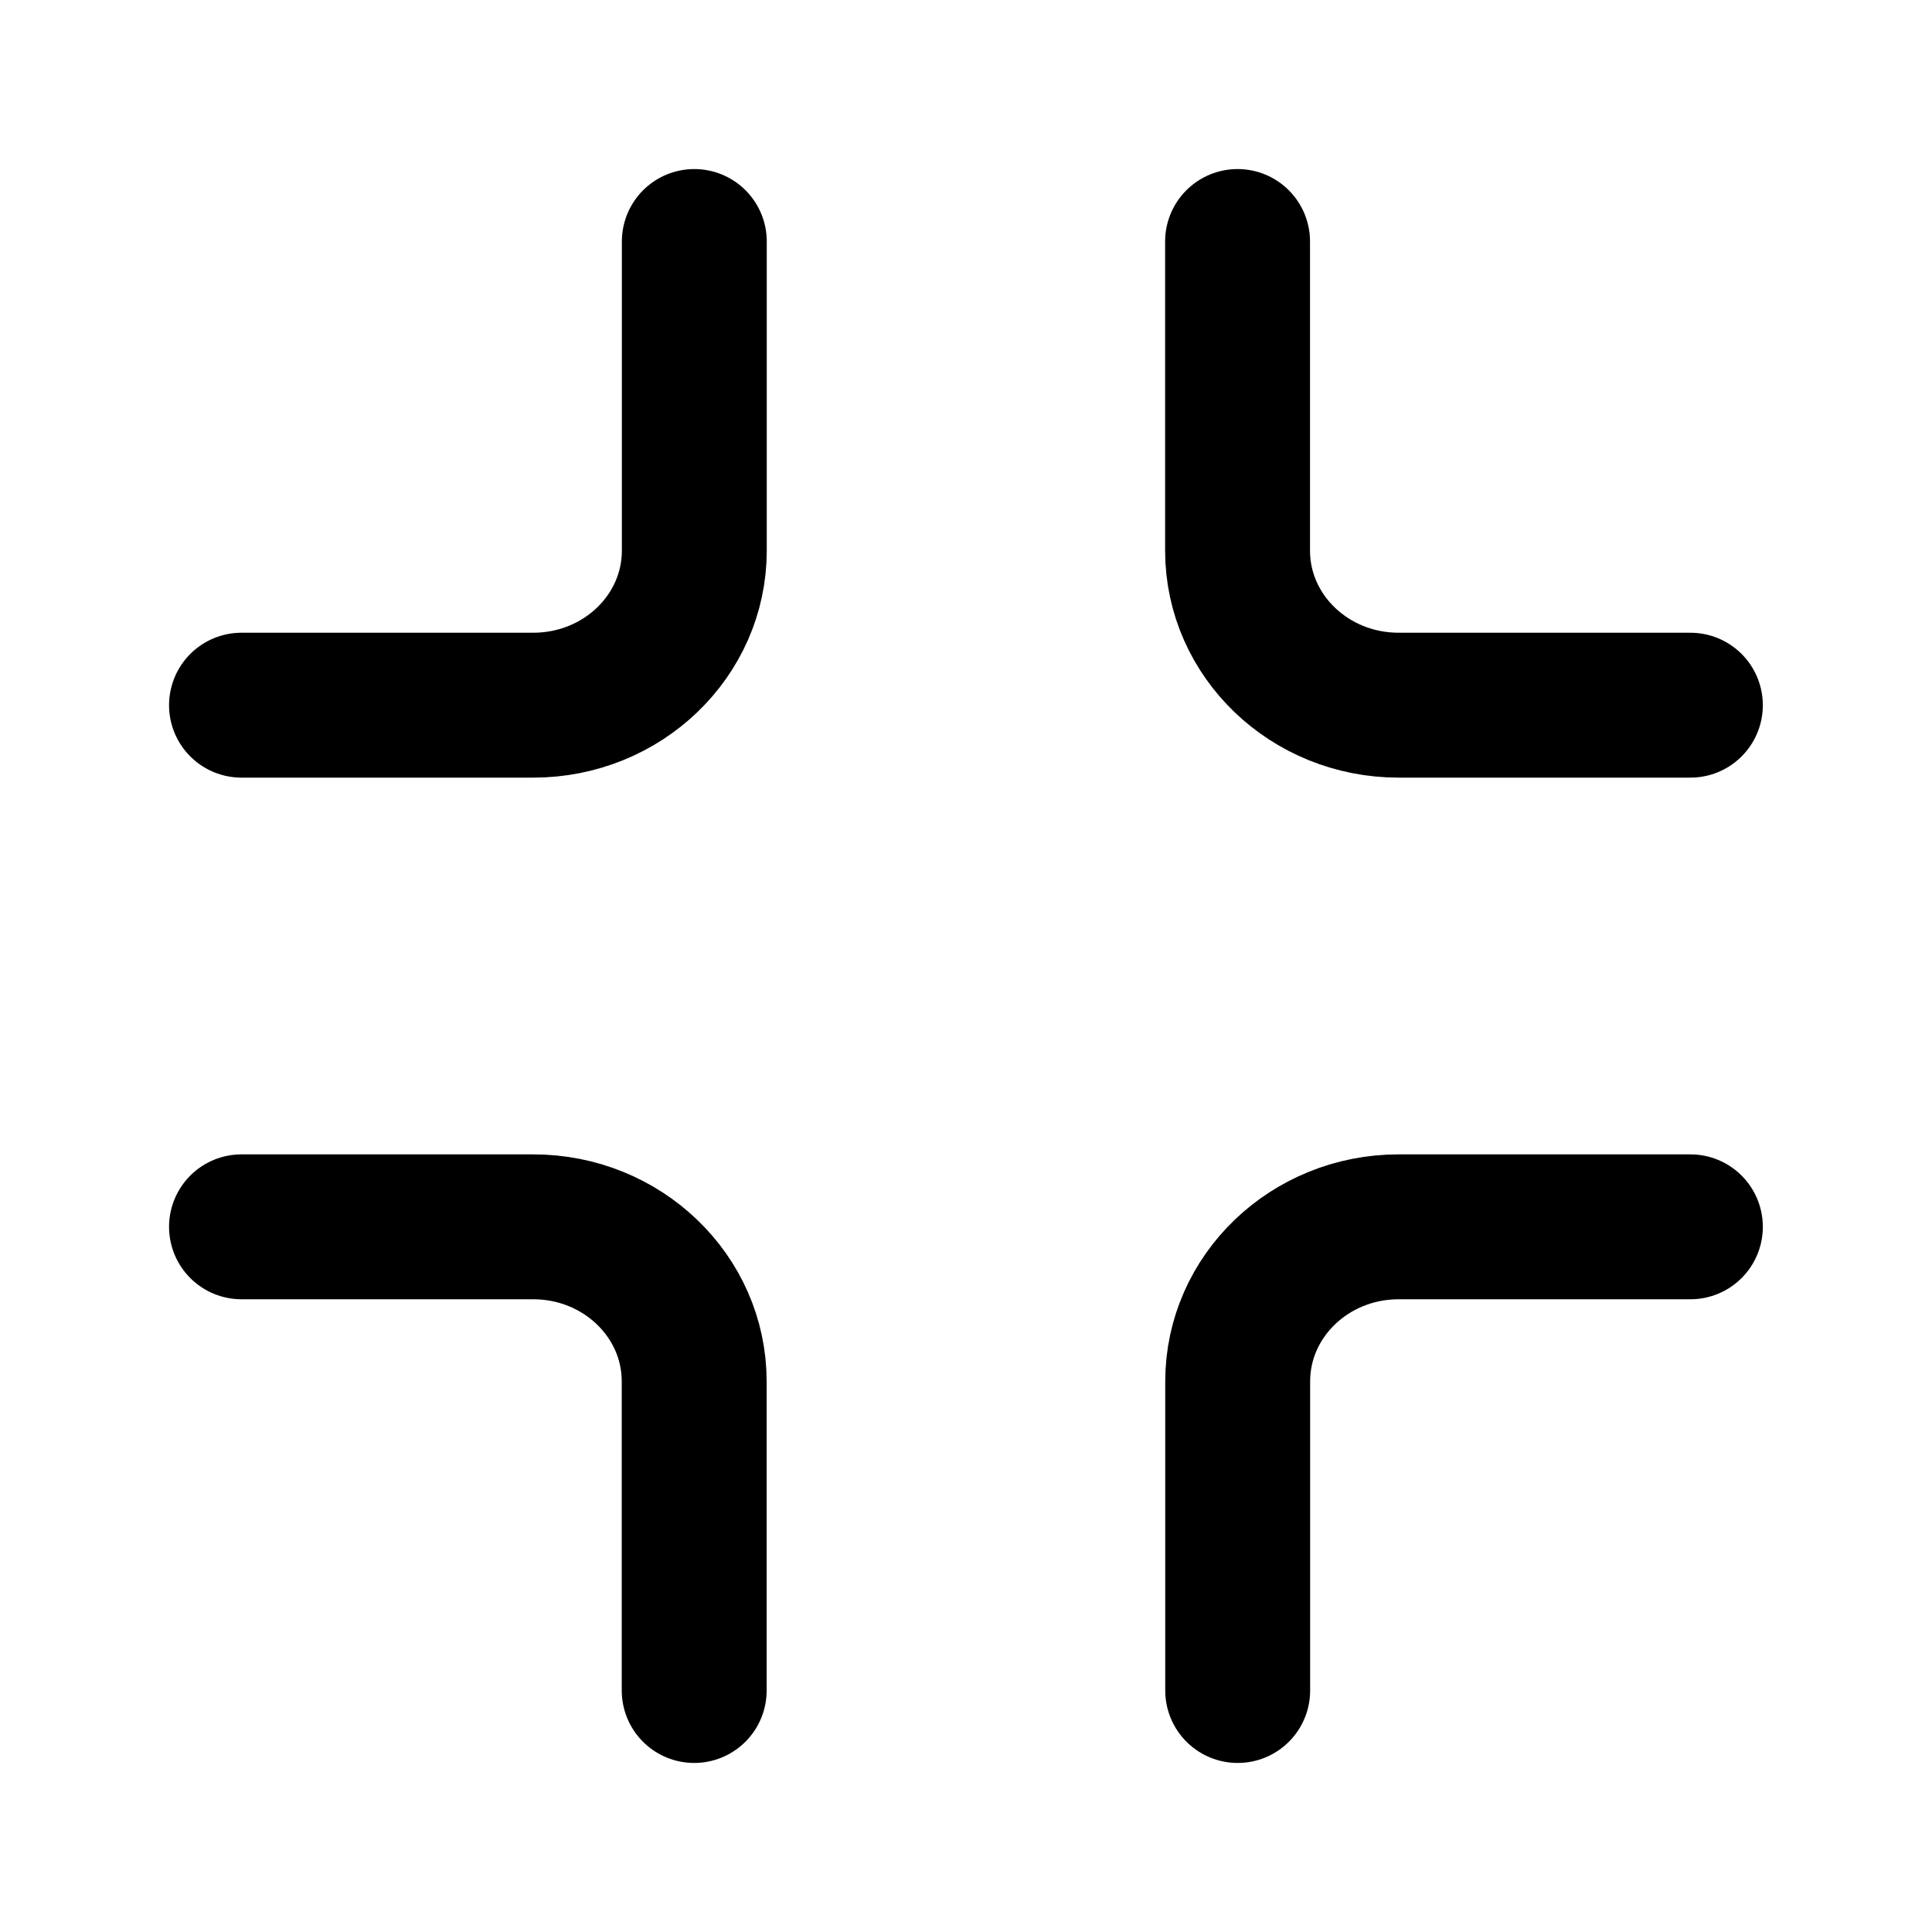 <svg width="16" height="16" viewBox="0 0 16 16" fill="none" xmlns="http://www.w3.org/2000/svg">
    <path d="M2 10.16H4.416C5.152 10.16 5.749 10.733 5.749 11.44V14M5.75 2V4.56C5.75 5.267 5.153 5.84 4.416 5.84H2M13.999 10.16H11.583C10.847 10.16 10.25 10.733 10.25 11.44V14M10.249 2V4.56C10.249 5.267 10.846 5.84 11.583 5.84H13.999" stroke="black" stroke-width="1.2" stroke-linecap="round"/>
</svg>
